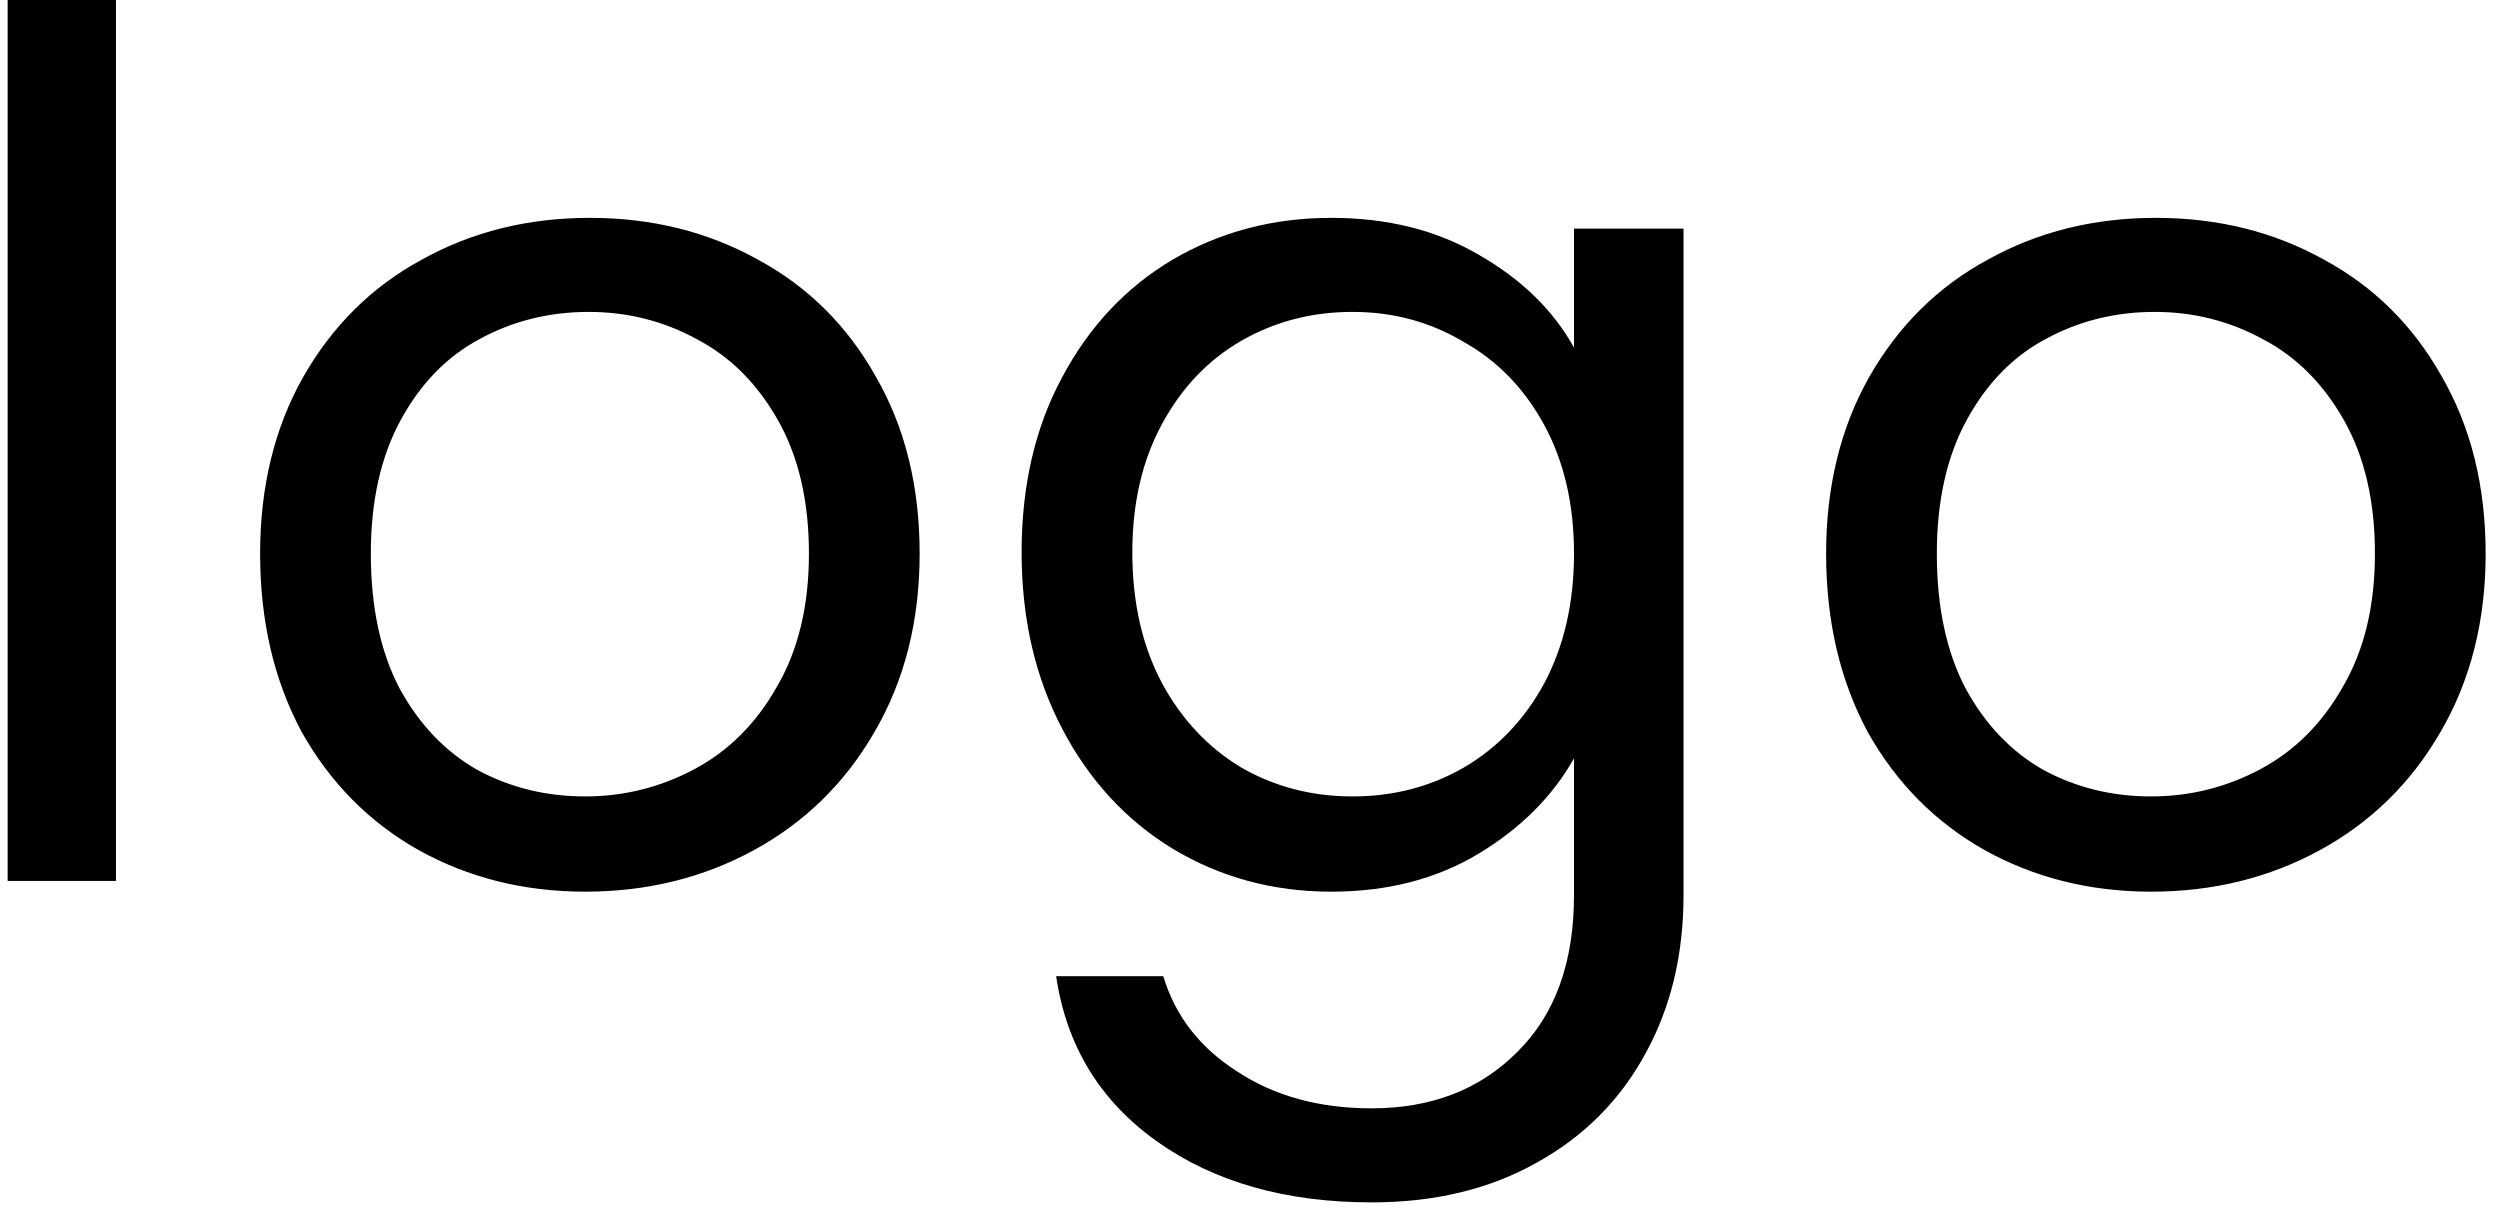 <svg width="105" height="51" viewBox="0 0 105 51" fill="none" xmlns="http://www.w3.org/2000/svg">
<path d="M4.871 -4.76837e-07V37H0.321V-4.76837e-07H4.871ZM24.575 37.45C22.009 37.45 19.675 36.867 17.575 35.7C15.509 34.533 13.875 32.883 12.675 30.75C11.509 28.583 10.925 26.083 10.925 23.25C10.925 20.45 11.525 17.983 12.725 15.85C13.959 13.683 15.625 12.033 17.725 10.9C19.825 9.733 22.175 9.15 24.775 9.15C27.375 9.15 29.725 9.733 31.825 10.9C33.925 12.033 35.575 13.667 36.775 15.8C38.009 17.933 38.625 20.417 38.625 23.25C38.625 26.083 37.992 28.583 36.725 30.75C35.492 32.883 33.809 34.533 31.675 35.7C29.542 36.867 27.175 37.45 24.575 37.45ZM24.575 33.45C26.209 33.45 27.742 33.067 29.175 32.3C30.609 31.533 31.759 30.383 32.625 28.85C33.525 27.317 33.975 25.45 33.975 23.25C33.975 21.05 33.542 19.183 32.675 17.65C31.809 16.117 30.675 14.983 29.275 14.25C27.875 13.483 26.359 13.1 24.725 13.1C23.059 13.1 21.525 13.483 20.125 14.25C18.759 14.983 17.659 16.117 16.825 17.65C15.992 19.183 15.575 21.05 15.575 23.25C15.575 25.483 15.975 27.367 16.775 28.9C17.609 30.433 18.709 31.583 20.075 32.35C21.442 33.083 22.942 33.45 24.575 33.45ZM55.908 9.15C58.275 9.15 60.341 9.667 62.108 10.7C63.908 11.733 65.241 13.033 66.108 14.6V9.6H70.708V37.6C70.708 40.1 70.174 42.317 69.108 44.25C68.041 46.217 66.508 47.75 64.508 48.85C62.541 49.95 60.241 50.5 57.608 50.5C54.008 50.5 51.008 49.65 48.608 47.95C46.208 46.25 44.791 43.933 44.358 41H48.858C49.358 42.667 50.391 44 51.958 45C53.525 46.033 55.408 46.55 57.608 46.55C60.108 46.55 62.141 45.767 63.708 44.2C65.308 42.633 66.108 40.433 66.108 37.6V31.85C65.208 33.45 63.874 34.783 62.108 35.85C60.341 36.917 58.275 37.45 55.908 37.45C53.474 37.45 51.258 36.85 49.258 35.65C47.291 34.45 45.741 32.767 44.608 30.6C43.474 28.433 42.908 25.967 42.908 23.2C42.908 20.4 43.474 17.95 44.608 15.85C45.741 13.717 47.291 12.067 49.258 10.9C51.258 9.733 53.474 9.15 55.908 9.15ZM66.108 23.25C66.108 21.183 65.691 19.383 64.858 17.85C64.025 16.317 62.891 15.15 61.458 14.35C60.058 13.517 58.508 13.1 56.808 13.1C55.108 13.1 53.558 13.5 52.158 14.3C50.758 15.1 49.641 16.267 48.808 17.8C47.974 19.333 47.558 21.133 47.558 23.2C47.558 25.3 47.974 27.133 48.808 28.7C49.641 30.233 50.758 31.417 52.158 32.25C53.558 33.05 55.108 33.45 56.808 33.45C58.508 33.45 60.058 33.05 61.458 32.25C62.891 31.417 64.025 30.233 64.858 28.7C65.691 27.133 66.108 25.317 66.108 23.25ZM90.347 37.45C87.78 37.45 85.447 36.867 83.347 35.7C81.28 34.533 79.647 32.883 78.447 30.75C77.28 28.583 76.697 26.083 76.697 23.25C76.697 20.45 77.297 17.983 78.497 15.85C79.73 13.683 81.397 12.033 83.497 10.9C85.597 9.733 87.947 9.15 90.547 9.15C93.147 9.15 95.497 9.733 97.597 10.9C99.697 12.033 101.347 13.667 102.547 15.8C103.78 17.933 104.397 20.417 104.397 23.25C104.397 26.083 103.764 28.583 102.497 30.75C101.264 32.883 99.58 34.533 97.447 35.7C95.314 36.867 92.947 37.45 90.347 37.45ZM90.347 33.45C91.98 33.45 93.513 33.067 94.947 32.3C96.38 31.533 97.53 30.383 98.397 28.85C99.297 27.317 99.747 25.45 99.747 23.25C99.747 21.05 99.314 19.183 98.447 17.65C97.58 16.117 96.447 14.983 95.047 14.25C93.647 13.483 92.13 13.1 90.497 13.1C88.83 13.1 87.297 13.483 85.897 14.25C84.53 14.983 83.43 16.117 82.597 17.65C81.763 19.183 81.347 21.05 81.347 23.25C81.347 25.483 81.747 27.367 82.547 28.9C83.38 30.433 84.48 31.583 85.847 32.35C87.213 33.083 88.713 33.45 90.347 33.45Z" fill="black"/>
</svg>
